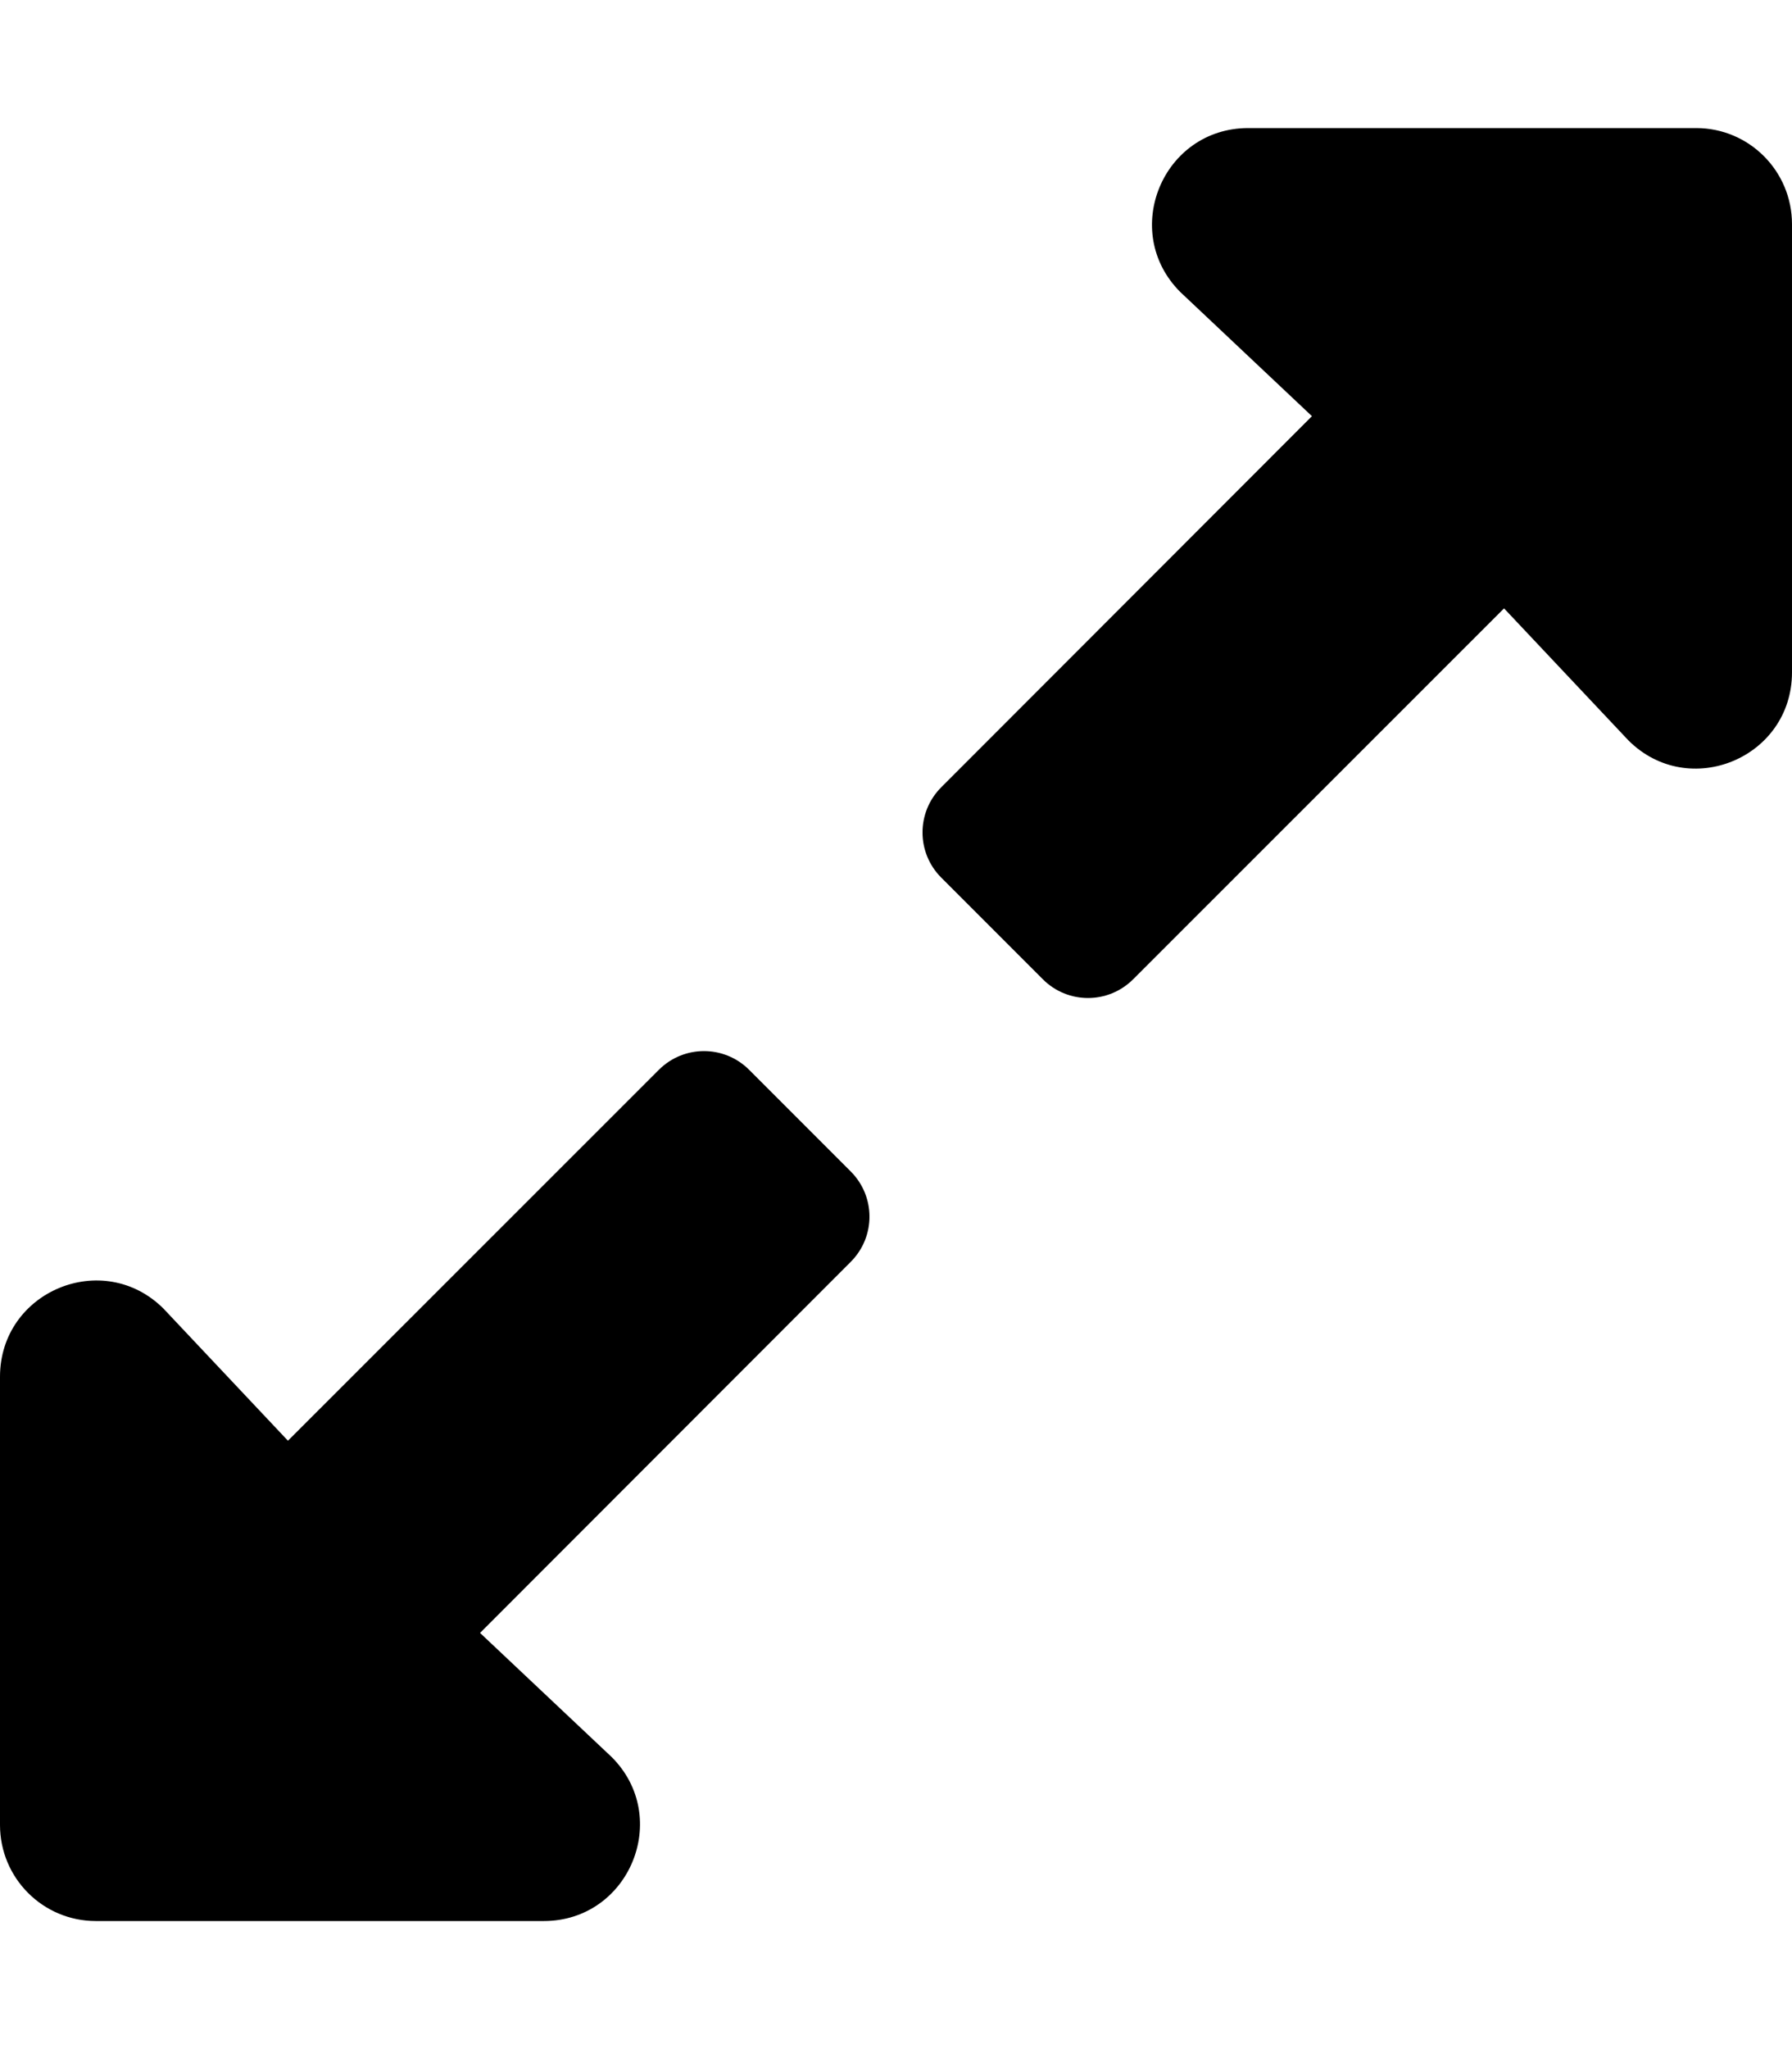 
  <svg height="1000" width="875.0" xmlns="http://www.w3.org/2000/svg">
    <path d="m415.4 615.8l-181 181.1 64.3 60.6c29.5 29.5 8.6 80-33.2 80h-218.7c-25.9 0-46.8-21-46.8-46.9v-218.7c0-41.8 50.4-62.7 79.9-33.2l60.7 64.4 181.1-181c12.2-12.2 31.9-12.2 44.1 0l49.6 49.6c12.2 12.2 12.2 31.9 0 44.1z m44.2-231.6l181-181.1-64.3-60.6c-29.5-29.5-8.6-80 33.2-80h218.7c25.9 0 46.8 21 46.8 46.9v218.7c0 41.8-50.4 62.7-79.9 33.2l-60.7-64.4-181.1 181c-12.2 12.2-31.9 12.2-44.1 0l-49.6-49.6c-12.2-12.2-12.2-31.9 0-44.1z" />
  </svg>
